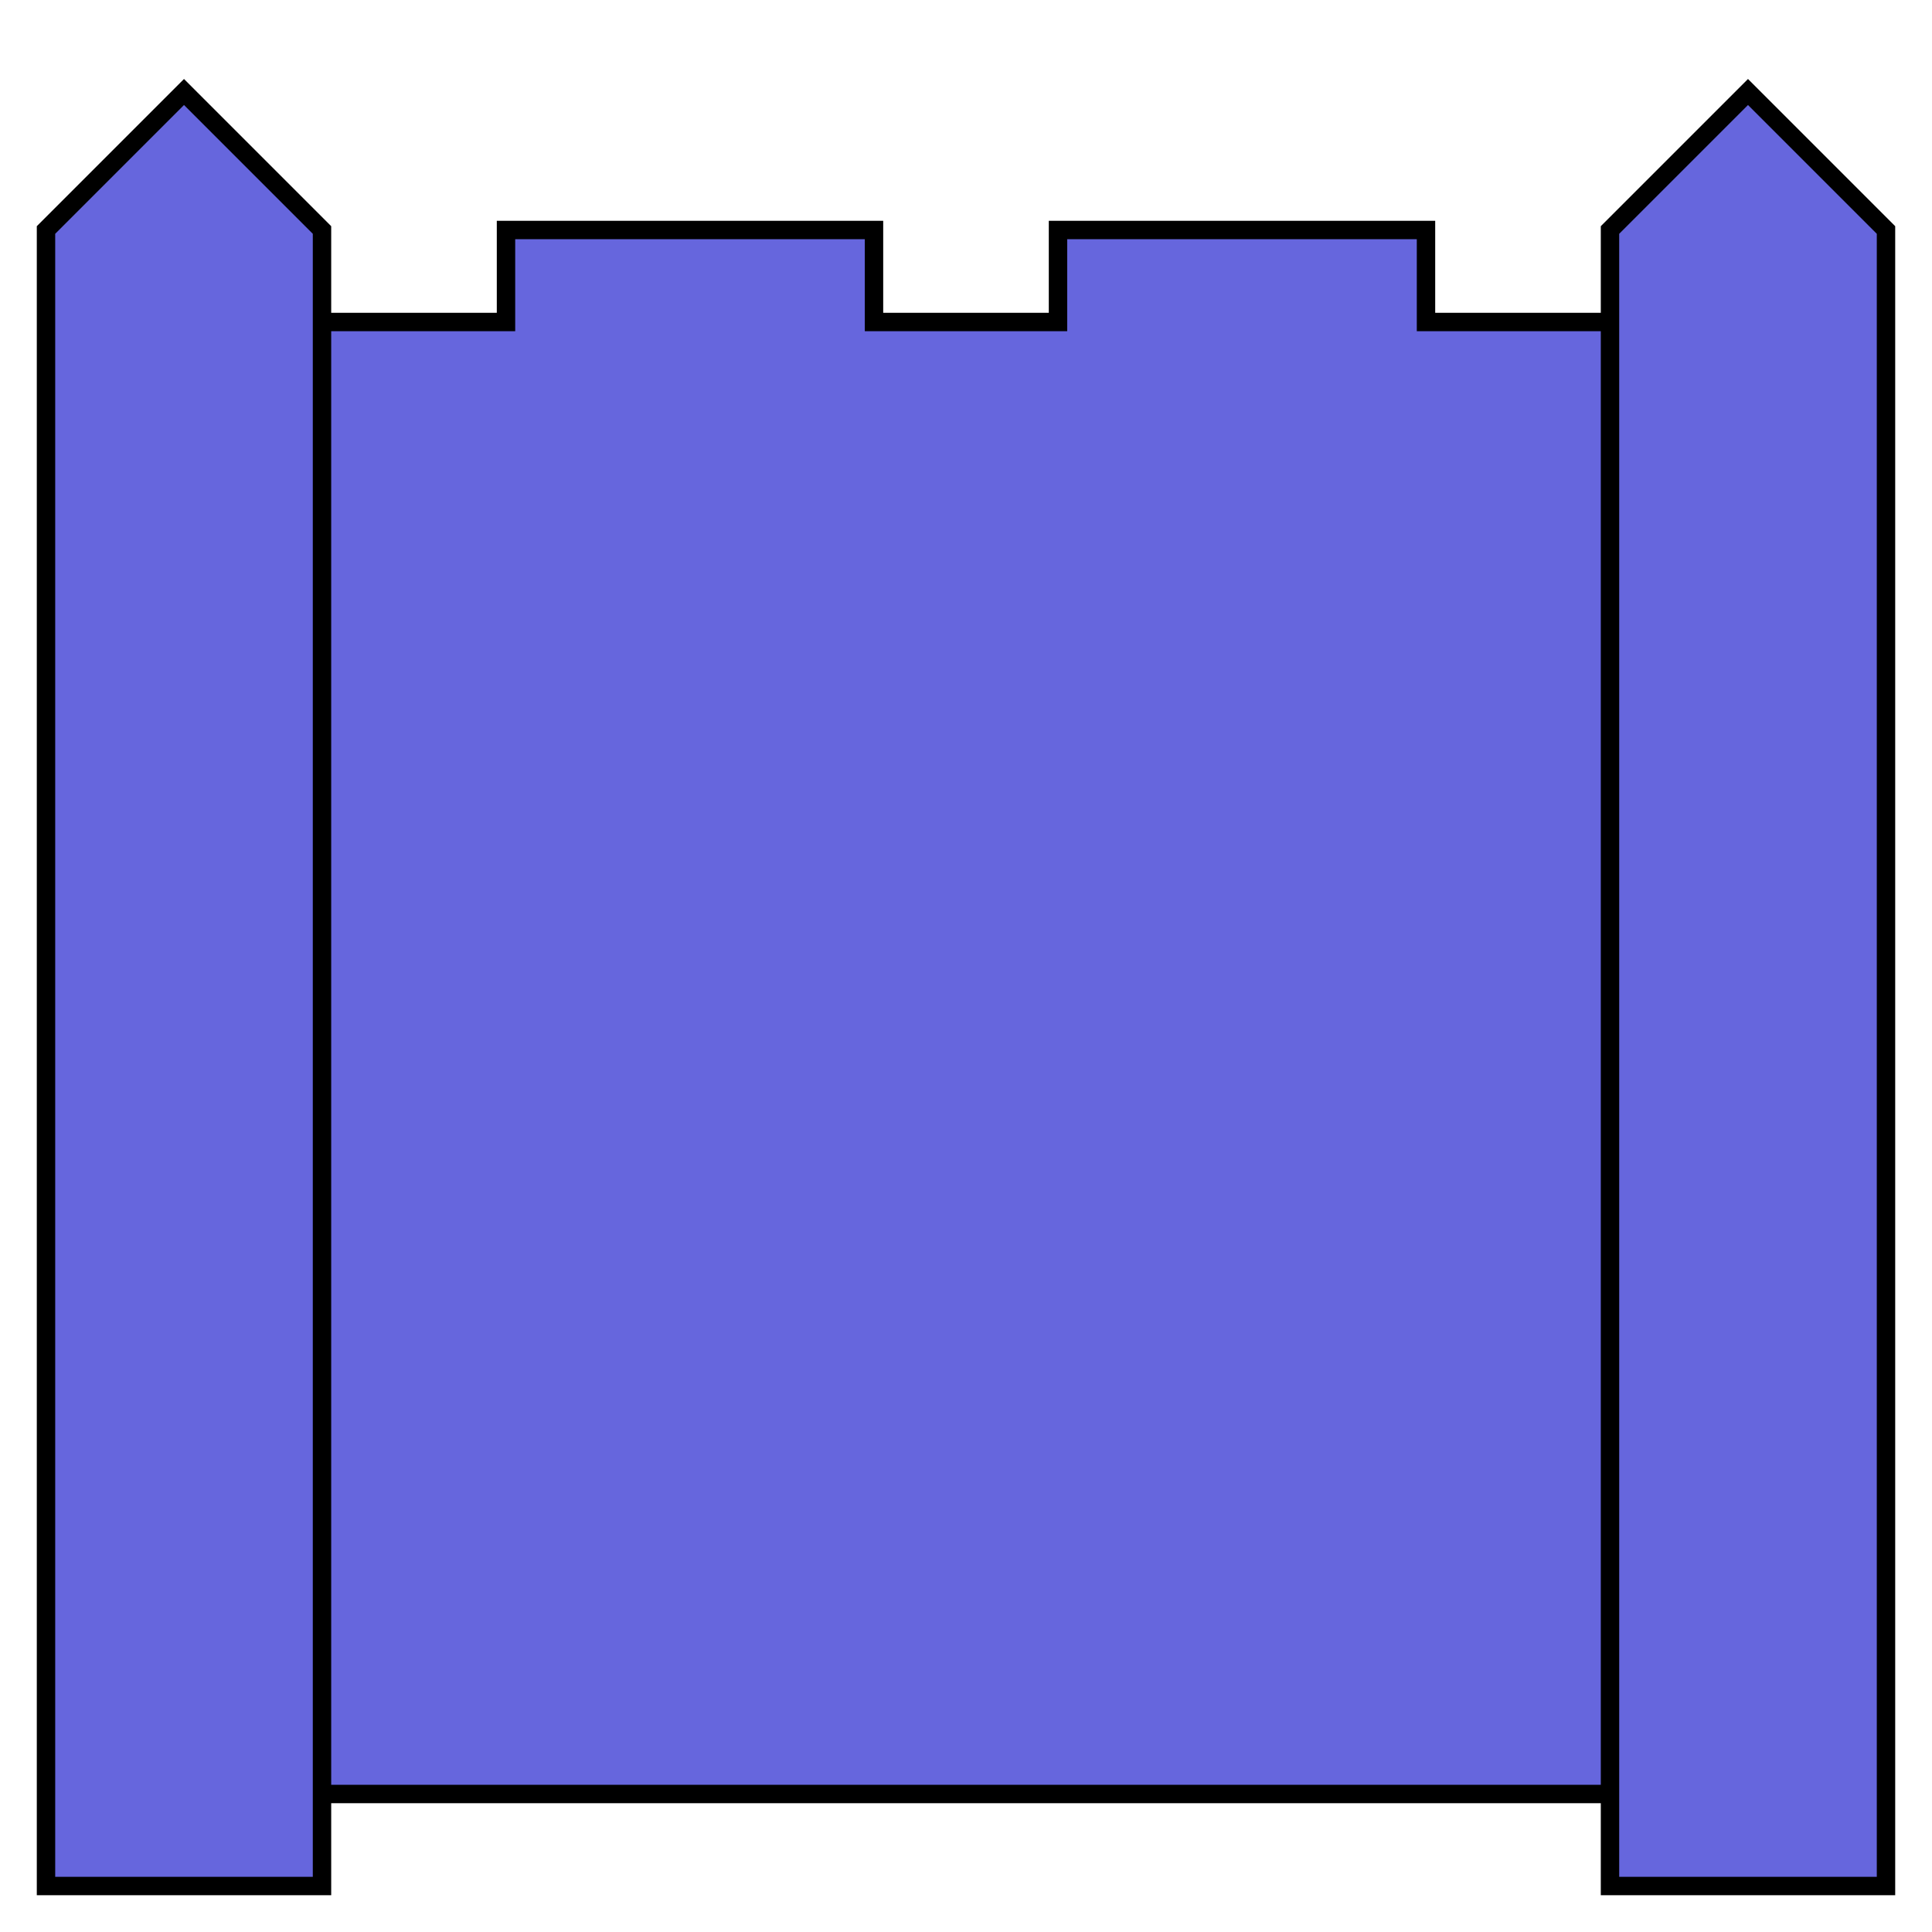 <?xml version="1.0" encoding="UTF-8"?>
<!-- Created with Inkscape (http://www.inkscape.org/) -->
<svg width="210" height="210" version="1.1" viewBox="0 0 210 210" xmlns="http://www.w3.org/2000/svg" xmlns:cc="http://creativecommons.org/ns#" xmlns:dc="http://purl.org/dc/elements/1.1/" xmlns:rdf="http://www.w3.org/1999/02/22-rdf-syntax-ns#">
 <path d="m25 195v-160h30v-10h40v10h20v-10h40v10h30v160z" fill="#66d" stroke="#000" stroke-width="2"/>
 <g fill="#66d" stroke="#000" stroke-width="2">
  <path d="m5 205v-180l15-15 15 15v180z"/>
  <path d="m175 205v-180l15-15 15 15v180z"/>
 </g>
</svg>

